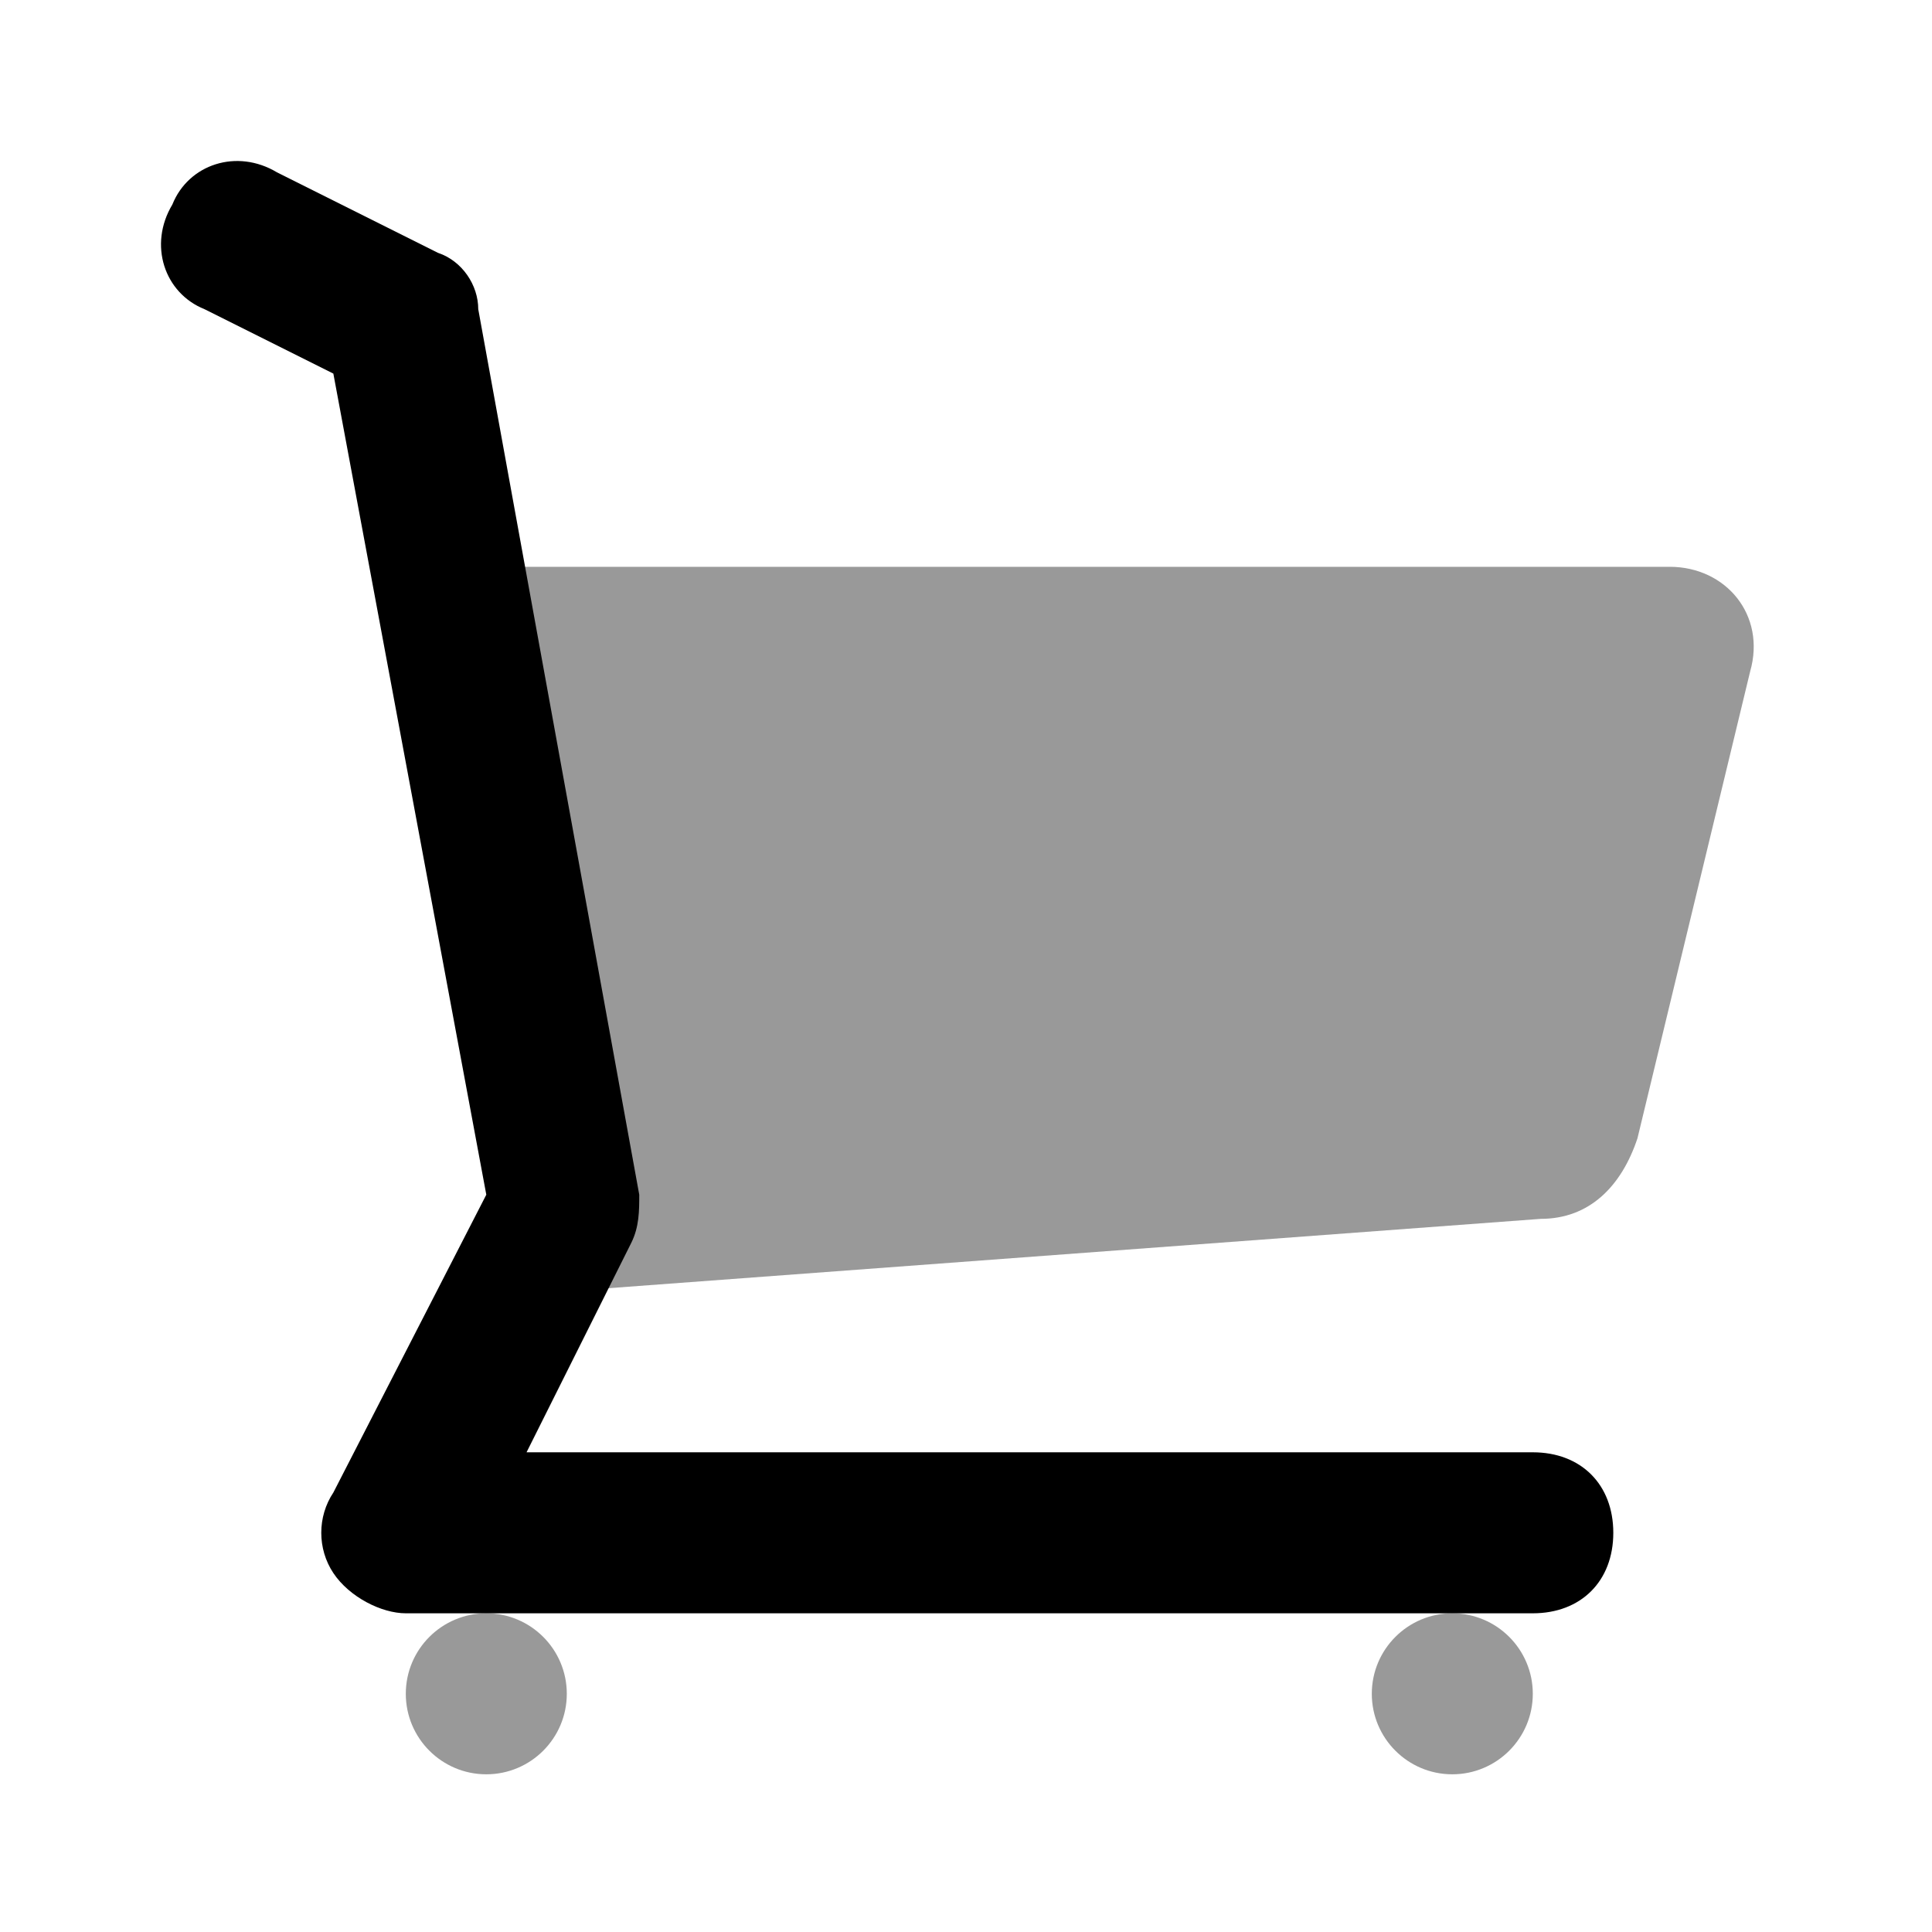 <svg width="24" height="24" viewBox="0 0 24 24" fill="white" xmlns="http://www.w3.org/2000/svg">
<path opacity="0.4" d="M18.041 22.041C18.593 22.041 19.041 21.593 19.041 21.041C19.041 20.489 18.593 20.041 18.041 20.041C17.489 20.041 17.041 20.489 17.041 21.041C17.041 21.593 17.489 22.041 18.041 22.041Z" fill="currentColor"/>
<path opacity="0.4" d="M6.041 22.041C6.593 22.041 7.041 21.593 7.041 21.041C7.041 20.489 6.593 20.041 6.041 20.041C5.489 20.041 5.041 20.489 5.041 21.041C5.041 21.593 5.489 22.041 6.041 22.041Z" fill="currentColor"/>
<path opacity="0.4" d="M7.041 16.041L19.141 15.141C19.741 15.141 20.141 14.741 20.341 14.141L21.741 8.341C21.941 7.641 21.441 7.041 20.741 7.041H5.441L7.041 16.041Z" fill="currentColor"/>
<path d="M19.041 20.041H5.041C4.741 20.041 4.341 19.841 4.141 19.541C3.941 19.241 3.941 18.841 4.141 18.541L6.041 14.841L4.141 4.641L2.541 3.841C2.041 3.641 1.841 3.041 2.141 2.541C2.341 2.041 2.941 1.841 3.441 2.141L5.441 3.141C5.741 3.241 5.941 3.541 5.941 3.841L7.941 14.841C7.941 15.041 7.941 15.241 7.841 15.441L6.541 18.041H19.041C19.641 18.041 20.041 18.441 20.041 19.041C20.041 19.641 19.641 20.041 19.041 20.041Z" fill="currentColor"/>
</svg>

